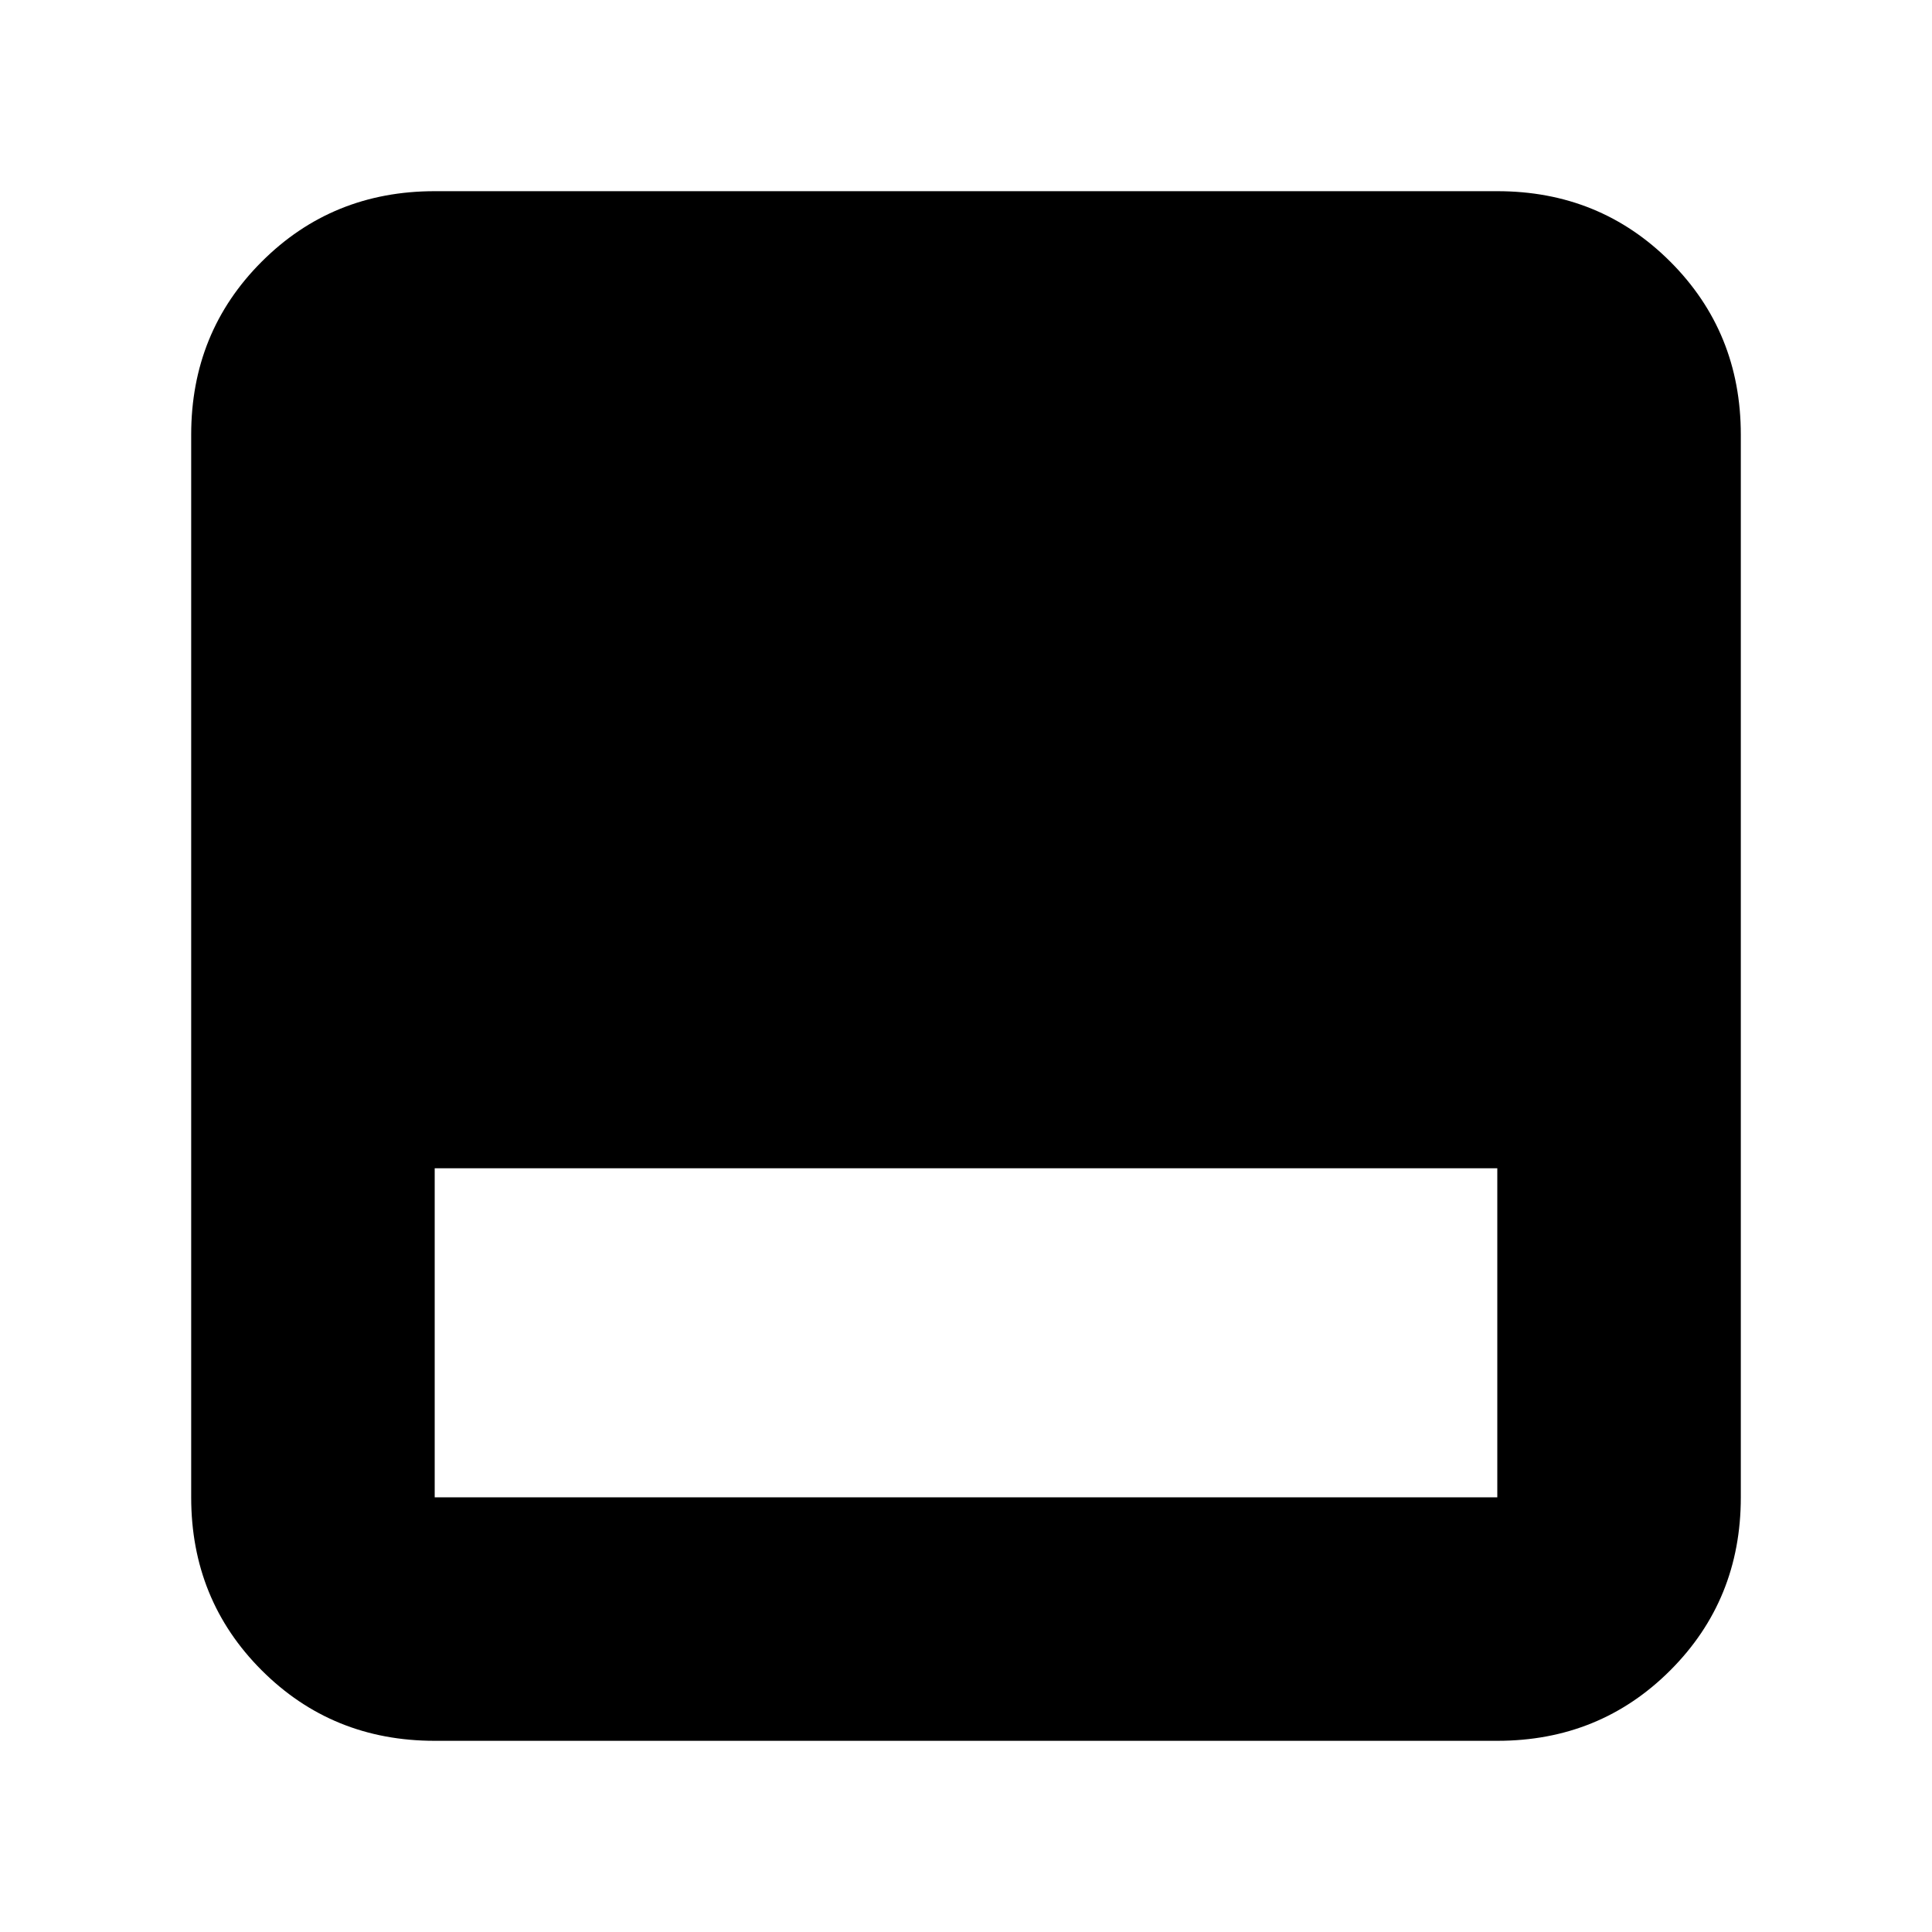 <svg xmlns="http://www.w3.org/2000/svg" height="24" viewBox="0 -960 960 960" width="24"><path d="M216-95q-50.938 0-85.969-35.031Q95-165.062 95-216v-528q0-50.938 35.031-85.969Q165.062-865 216-865h528q50.938 0 85.969 35.031Q865-794.938 865-744v528q0 50.938-35.031 85.969Q794.938-95 744-95H216Zm0-121h528v-163.5H216V-216Z"/></svg>